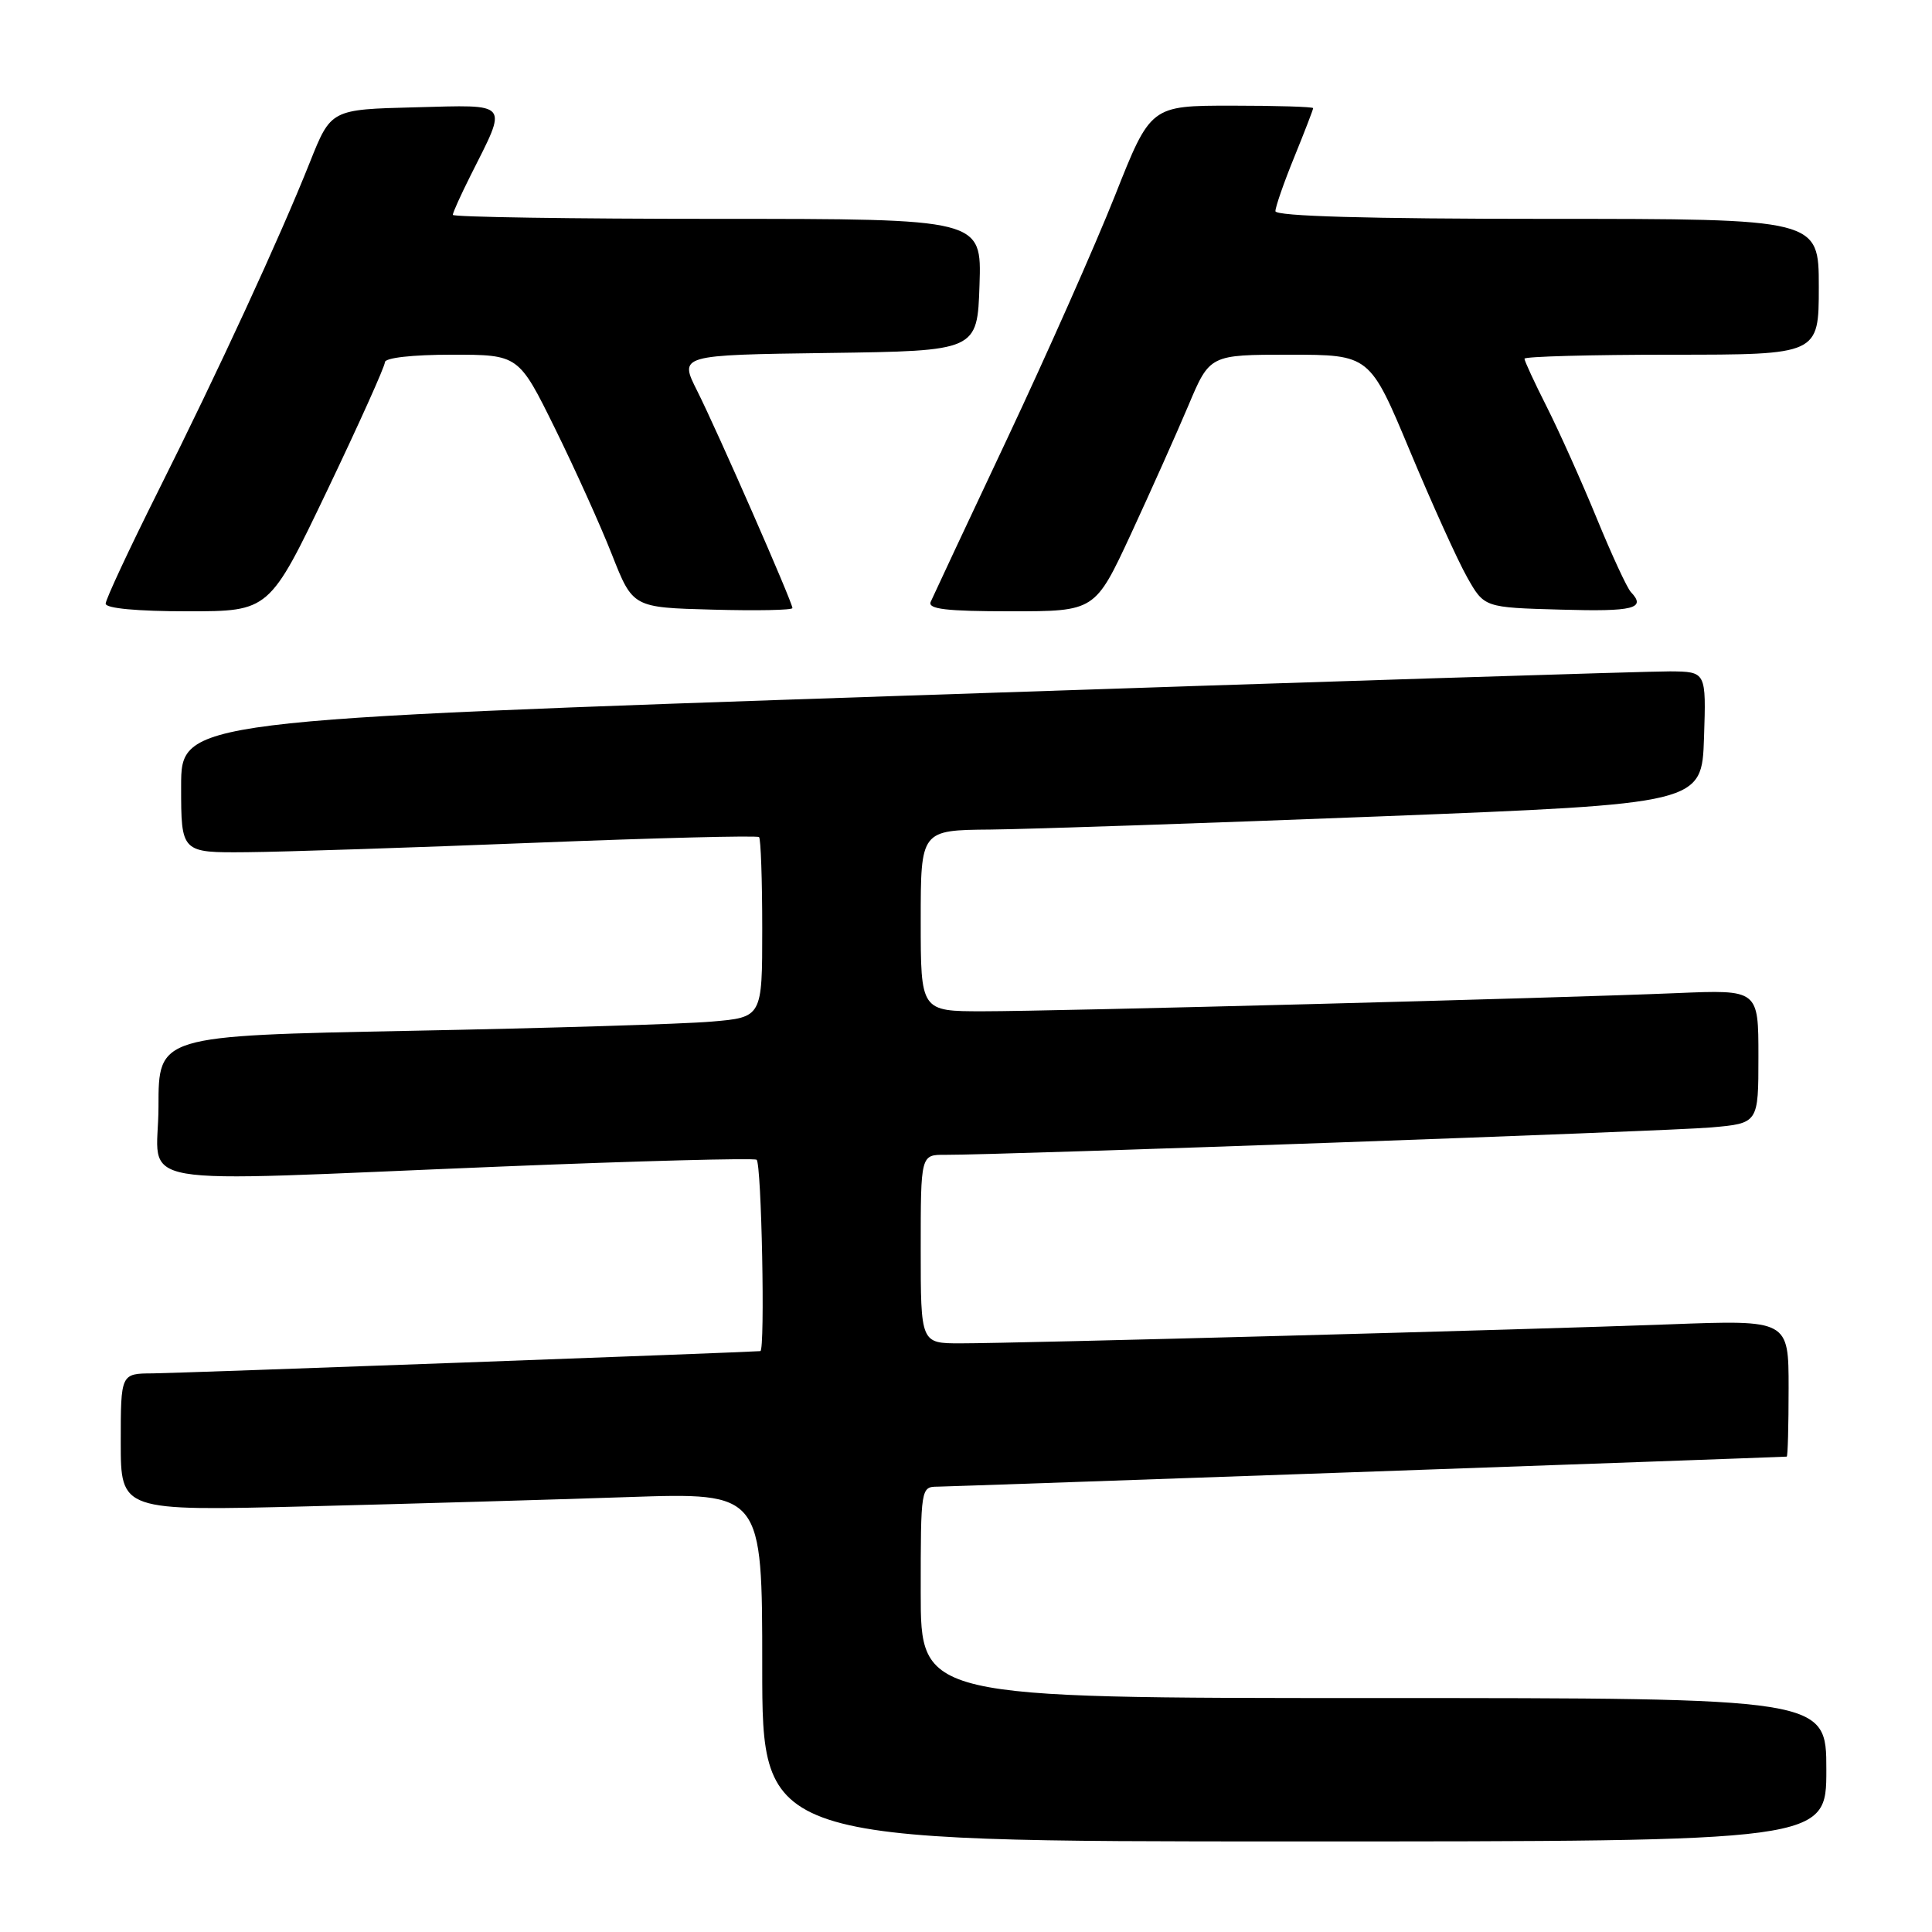 <?xml version="1.0" encoding="UTF-8" standalone="no"?>
<!DOCTYPE svg PUBLIC "-//W3C//DTD SVG 1.1//EN" "http://www.w3.org/Graphics/SVG/1.1/DTD/svg11.dtd" >
<svg xmlns="http://www.w3.org/2000/svg" xmlns:xlink="http://www.w3.org/1999/xlink" version="1.1" viewBox="0 0 256 256">
 <g >
 <path fill="currentColor"
d=" M 242.00 234.50 C 242.00 225.00 242.00 225.00 182.00 225.00 C 122.00 225.00 122.00 225.00 122.00 211.00 C 122.00 197.15 122.02 197.00 124.25 196.99 C 125.79 196.98 231.72 193.24 236.75 193.01 C 236.89 193.01 237.00 188.93 237.00 183.94 C 237.00 174.89 237.00 174.89 221.25 175.48 C 202.64 176.18 134.80 178.00 127.25 178.00 C 122.00 178.00 122.00 178.00 122.00 165.50 C 122.00 153.00 122.00 153.00 125.25 153.02 C 132.68 153.05 221.00 149.90 226.75 149.39 C 233.00 148.84 233.00 148.84 233.00 139.99 C 233.00 131.14 233.00 131.14 222.25 131.59 C 206.30 132.26 139.77 134.00 130.25 134.00 C 122.00 134.00 122.00 134.00 122.00 122.00 C 122.00 110.00 122.00 110.00 131.25 109.92 C 136.34 109.87 159.62 109.08 183.00 108.17 C 225.50 106.50 225.50 106.50 225.79 97.75 C 226.08 89.00 226.08 89.00 221.29 88.96 C 218.66 88.94 173.19 90.38 120.25 92.17 C 24.00 95.43 24.00 95.43 24.00 104.21 C 24.00 113.00 24.00 113.00 32.75 112.92 C 37.56 112.88 54.70 112.31 70.83 111.67 C 86.97 111.03 100.36 110.69 100.58 110.92 C 100.81 111.15 101.00 116.61 101.00 123.07 C 101.00 134.80 101.00 134.80 94.25 135.37 C 90.54 135.69 72.54 136.24 54.25 136.59 C 21.00 137.24 21.00 137.24 21.00 146.62 C 21.00 157.61 15.46 156.64 66.50 154.57 C 84.65 153.83 99.84 153.43 100.25 153.67 C 100.91 154.06 101.40 178.96 100.75 179.03 C 99.27 179.18 23.40 181.96 20.25 181.98 C 16.00 182.00 16.00 182.00 16.00 191.11 C 16.00 200.22 16.00 200.22 40.75 199.60 C 54.36 199.26 73.49 198.70 83.25 198.37 C 101.00 197.77 101.00 197.77 101.00 220.88 C 101.00 244.00 101.00 244.00 171.50 244.00 C 242.00 244.00 242.00 244.00 242.00 234.50 Z  M 43.35 65.00 C 47.56 56.20 51.00 48.55 51.00 48.00 C 51.00 47.41 54.64 47.00 59.86 47.00 C 68.72 47.00 68.72 47.00 73.53 56.75 C 76.17 62.11 79.58 69.65 81.09 73.50 C 83.85 80.50 83.85 80.50 94.42 80.78 C 100.24 80.94 105.00 80.85 105.00 80.57 C 105.00 79.79 95.00 56.99 92.37 51.77 C 89.99 47.04 89.99 47.04 109.74 46.77 C 129.50 46.50 129.50 46.50 129.79 37.75 C 130.08 29.00 130.08 29.00 95.04 29.00 C 75.77 29.00 60.00 28.76 60.00 28.47 C 60.00 28.17 61.07 25.81 62.37 23.22 C 67.31 13.39 67.72 13.89 55.00 14.22 C 43.85 14.50 43.85 14.50 41.06 21.50 C 37.09 31.47 28.92 49.18 20.90 65.19 C 17.11 72.77 14.00 79.43 14.00 79.99 C 14.00 80.61 18.19 81.00 24.85 81.00 C 35.69 81.00 35.69 81.00 43.35 65.00 Z  M 149.86 70.75 C 152.47 65.11 155.89 57.46 157.46 53.75 C 160.30 47.00 160.30 47.00 170.90 47.00 C 181.50 47.01 181.50 47.01 186.82 59.75 C 189.75 66.76 193.16 74.30 194.41 76.50 C 196.67 80.50 196.67 80.50 206.84 80.78 C 216.49 81.06 218.17 80.63 216.10 78.45 C 215.60 77.93 213.56 73.52 211.56 68.64 C 209.56 63.77 206.59 57.15 204.96 53.92 C 203.33 50.70 202.00 47.82 202.00 47.53 C 202.00 47.24 210.78 47.00 221.50 47.00 C 241.00 47.00 241.00 47.00 241.00 38.00 C 241.00 29.00 241.00 29.00 205.00 29.00 C 181.20 29.00 169.00 28.65 169.00 27.98 C 169.00 27.42 170.12 24.19 171.50 20.81 C 172.88 17.42 174.00 14.51 174.00 14.33 C 174.00 14.15 169.15 14.00 163.23 14.00 C 152.46 14.00 152.46 14.00 147.74 25.92 C 145.14 32.47 138.71 46.98 133.44 58.17 C 128.17 69.35 123.62 79.06 123.32 79.75 C 122.91 80.71 125.40 81.00 133.94 81.00 C 145.10 81.00 145.10 81.00 149.86 70.75 Z "/>
</g>
</svg>
